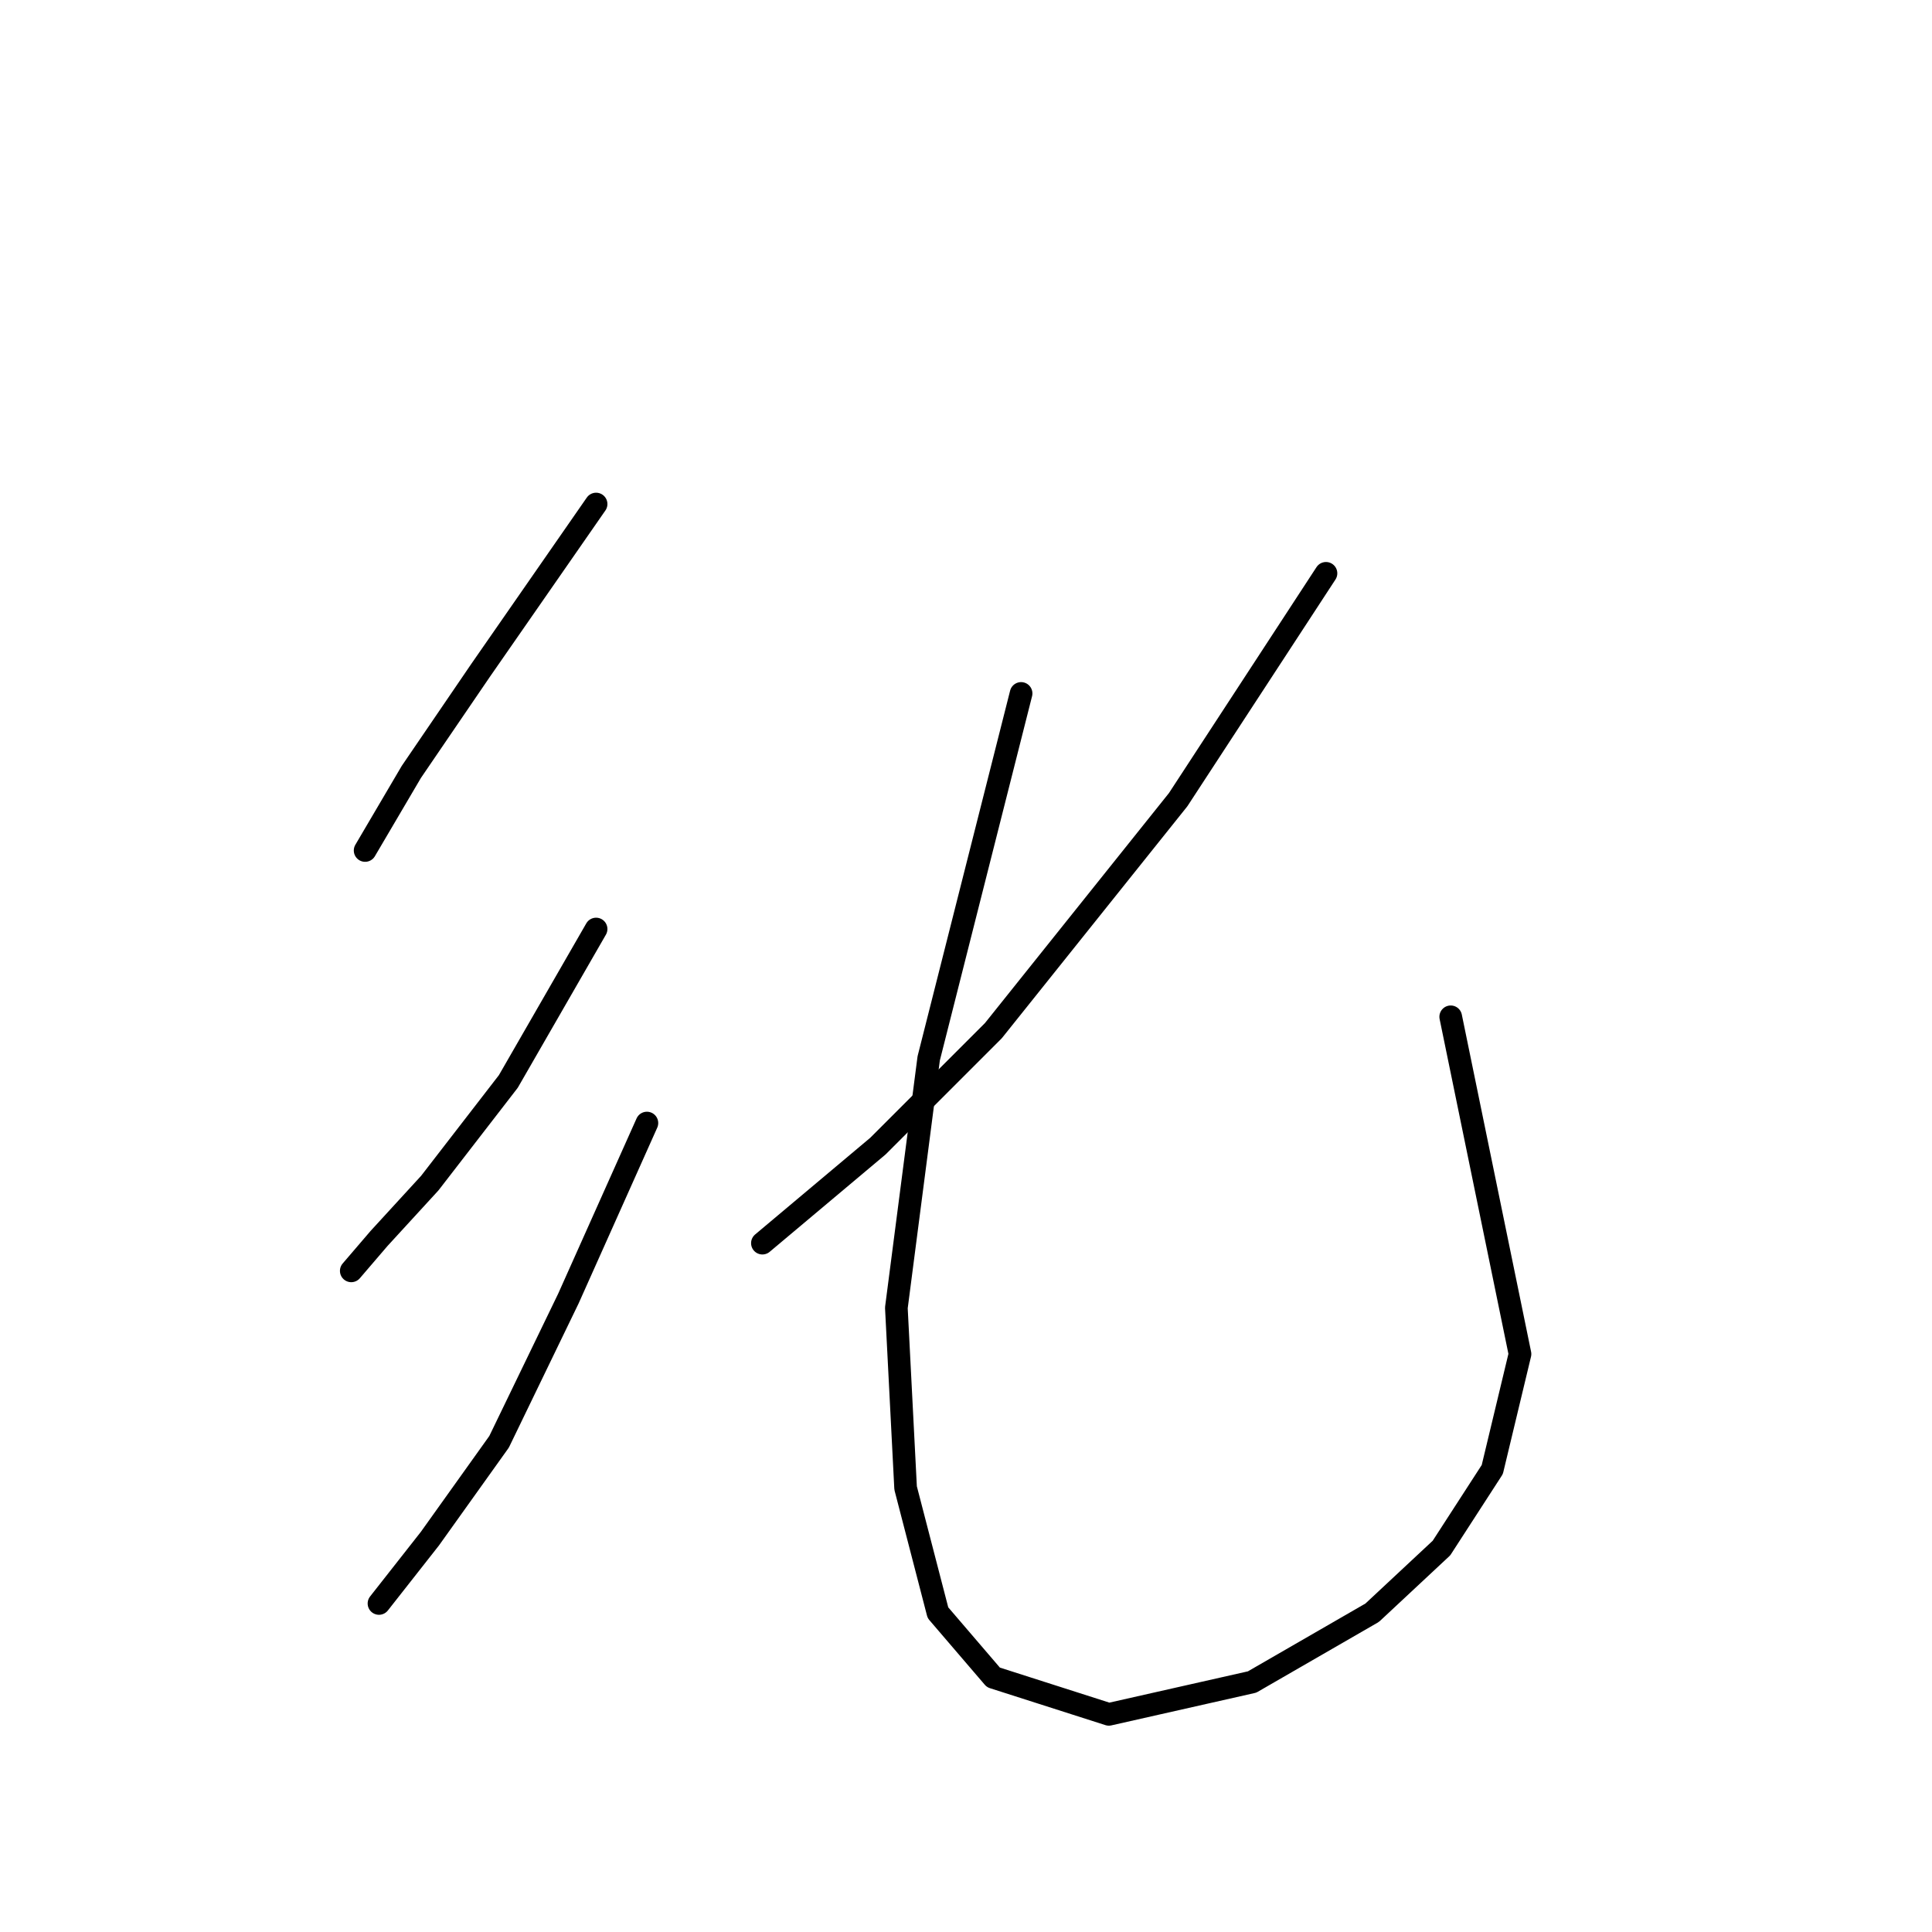 <?xml version="1.0" standalone="no"?>
    <svg width="256" height="256" xmlns="http://www.w3.org/2000/svg" version="1.1">
    <polyline stroke="black" stroke-width="3" stroke-linecap="round" fill="transparent" stroke-linejoin="round" points="78.986 66.786 63.683 88.822 54.501 102.289 48.38 112.695 48.38 112.695 " />
        <polyline stroke="black" stroke-width="3" stroke-linecap="round" fill="transparent" stroke-linejoin="round" points="78.986 123.1 67.356 143.3 56.95 156.767 50.216 164.112 46.544 168.397 46.544 168.397 " />
        <polyline stroke="black" stroke-width="3" stroke-linecap="round" fill="transparent" stroke-linejoin="round" points="85.719 148.809 75.313 172.07 66.131 191.045 56.95 203.899 50.216 212.469 50.216 212.469 " />
        <polyline stroke="black" stroke-width="3" stroke-linecap="round" fill="transparent" stroke-linejoin="round" points="175.7 75.968 156.112 105.961 131.628 136.567 116.325 151.87 101.022 164.724 101.022 164.724 " />
        <polyline stroke="black" stroke-width="3" stroke-linecap="round" fill="transparent" stroke-linejoin="round" points="135.3 91.883 123.058 140.24 118.773 173.294 119.997 197.166 124.282 213.693 131.628 222.263 146.93 227.16 165.906 222.875 181.821 213.693 191.003 205.124 197.736 194.718 201.408 179.415 192.227 134.731 192.227 134.731 " />
        </svg>